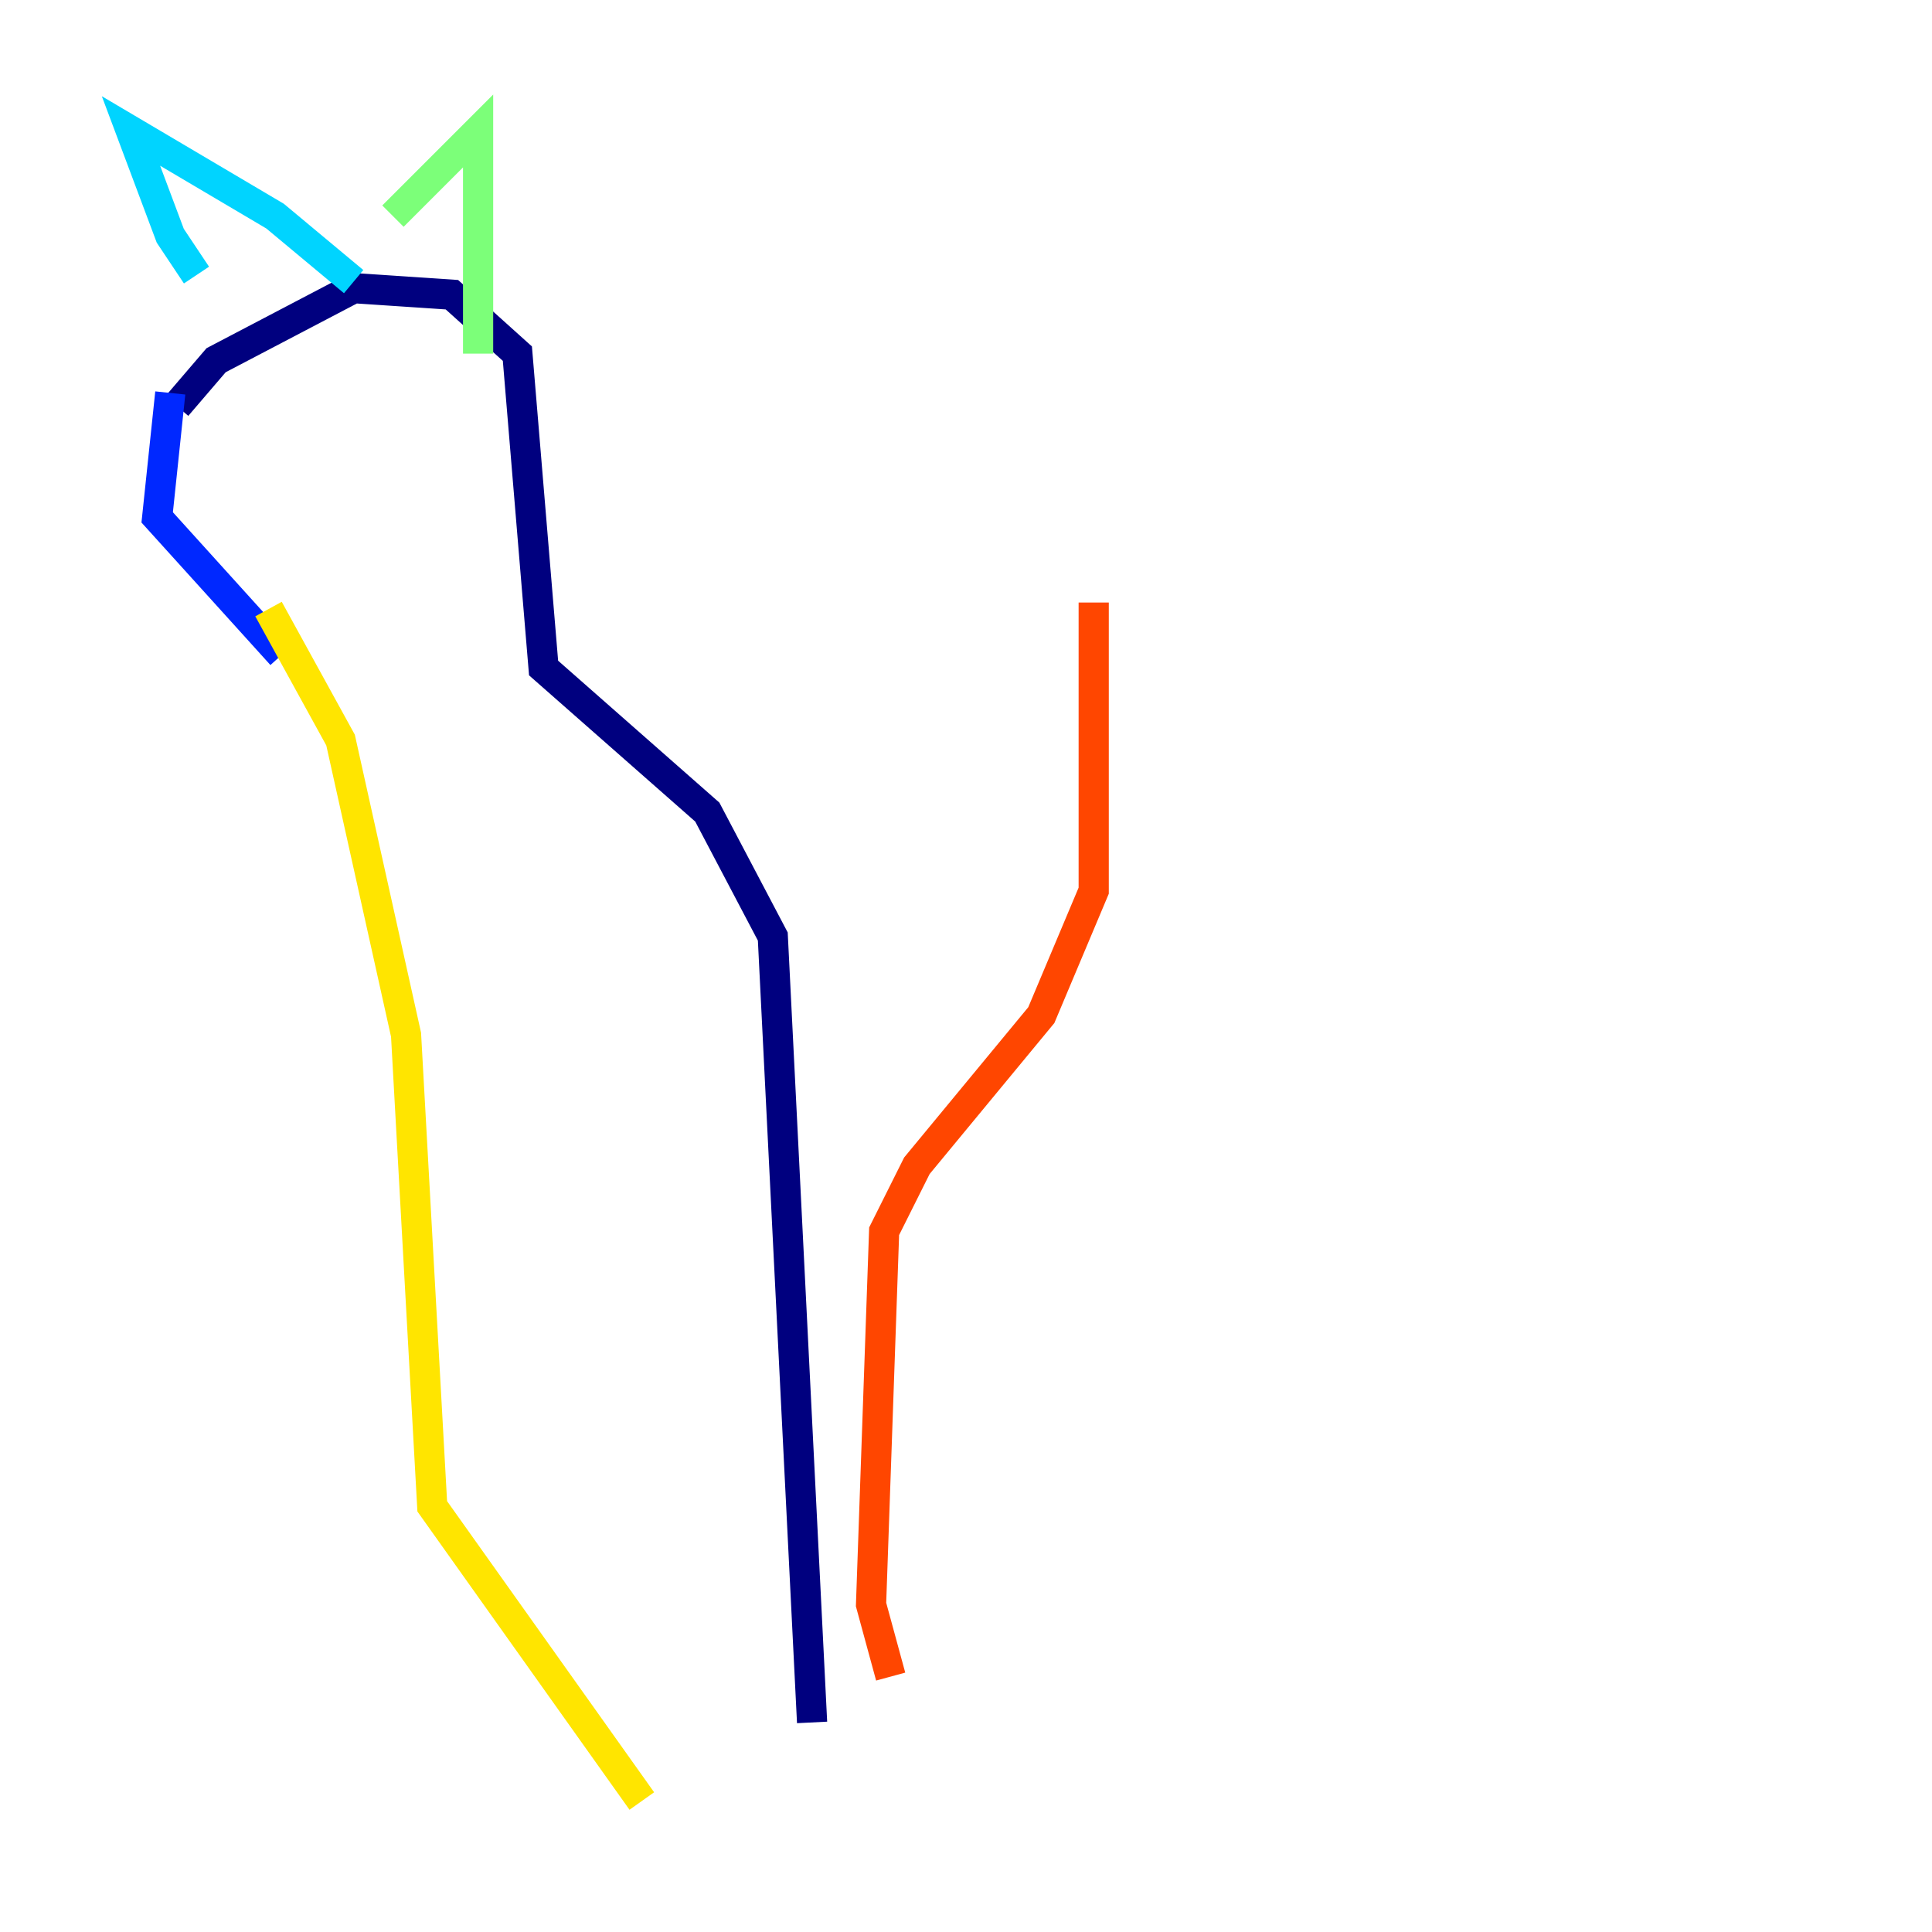 <?xml version="1.0" encoding="utf-8" ?>
<svg baseProfile="tiny" height="128" version="1.2" viewBox="0,0,128,128" width="128" xmlns="http://www.w3.org/2000/svg" xmlns:ev="http://www.w3.org/2001/xml-events" xmlns:xlink="http://www.w3.org/1999/xlink"><defs /><polyline fill="none" points="11.715,26.902 14.319,23.864 23.43,19.091 29.939,19.525 34.278,23.43 36.014,44.258 46.861,53.803 51.2,62.047 53.803,114.115" stroke="#00007f" stroke-width="2" /><polyline fill="none" points="11.281,26.034 10.414,34.278 18.658,43.39" stroke="#0028ff" stroke-width="2" /><polyline fill="none" points="13.017,18.224 11.281,15.62 8.678,8.678 18.224,14.319 23.43,18.658" stroke="#00d4ff" stroke-width="2" /><polyline fill="none" points="26.034,14.319 31.675,8.678 31.675,23.43" stroke="#7cff79" stroke-width="2" /><polyline fill="none" points="17.79,40.352 22.563,49.031 26.902,68.556 28.637,99.797 42.522,119.322" stroke="#ffe500" stroke-width="2" /><polyline fill="none" points="59.01,111.078 57.709,106.305 58.576,81.573 60.746,77.234 68.99,67.254 72.461,59.01 72.461,39.919" stroke="#ff4600" stroke-width="2" /><polyline fill="none" points="37.315,112.814 37.315,112.814" stroke="#7f0000" stroke-width="2" /></svg>